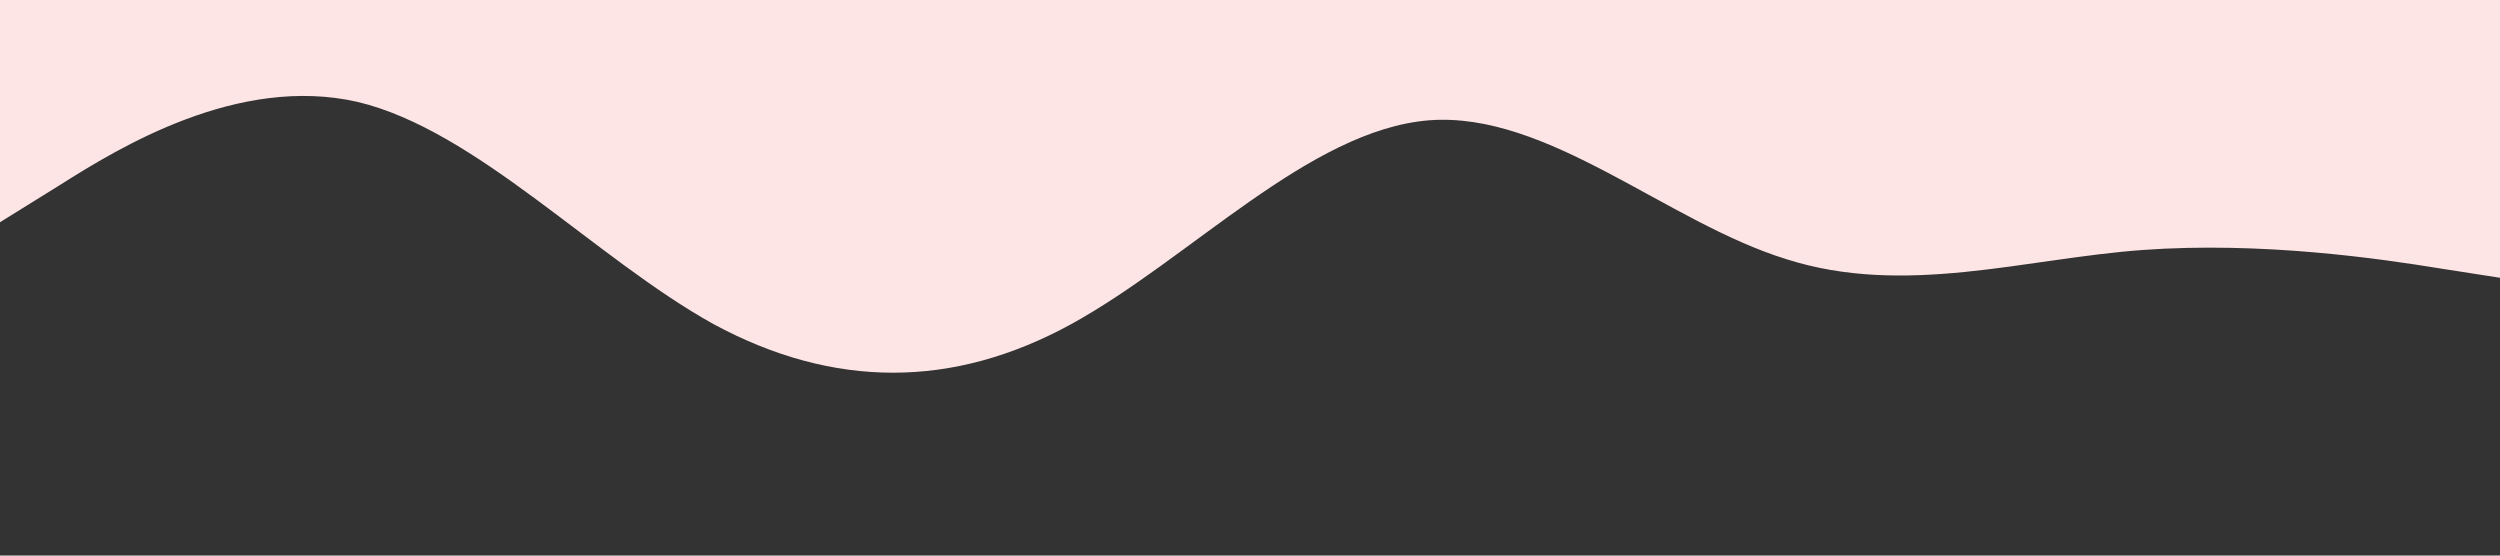 <?xml version="1.0" standalone="no"?><svg xmlns="http://www.w3.org/2000/svg" viewBox="0 0 1440 320"><rect x="0" y="0" width="1440" height="320" fill="#333333" stroke="none"/><path fill="#fde5e5" fill-opacity="1" d="M0,128L34.3,106.7C68.6,85,137,43,206,58.7C274.3,75,343,149,411,186.7C480,224,549,224,617,186.7C685.7,149,754,75,823,69.3C891.4,64,960,128,1029,149.3C1097.1,171,1166,149,1234,144C1302.9,139,1371,149,1406,154.7L1440,160L1440,0L1405.7,0C1371.4,0,1303,0,1234,0C1165.7,0,1097,0,1029,0C960,0,891,0,823,0C754.3,0,686,0,617,0C548.6,0,480,0,411,0C342.9,0,274,0,206,0C137.1,0,69,0,34,0L0,0Z"></path></svg>